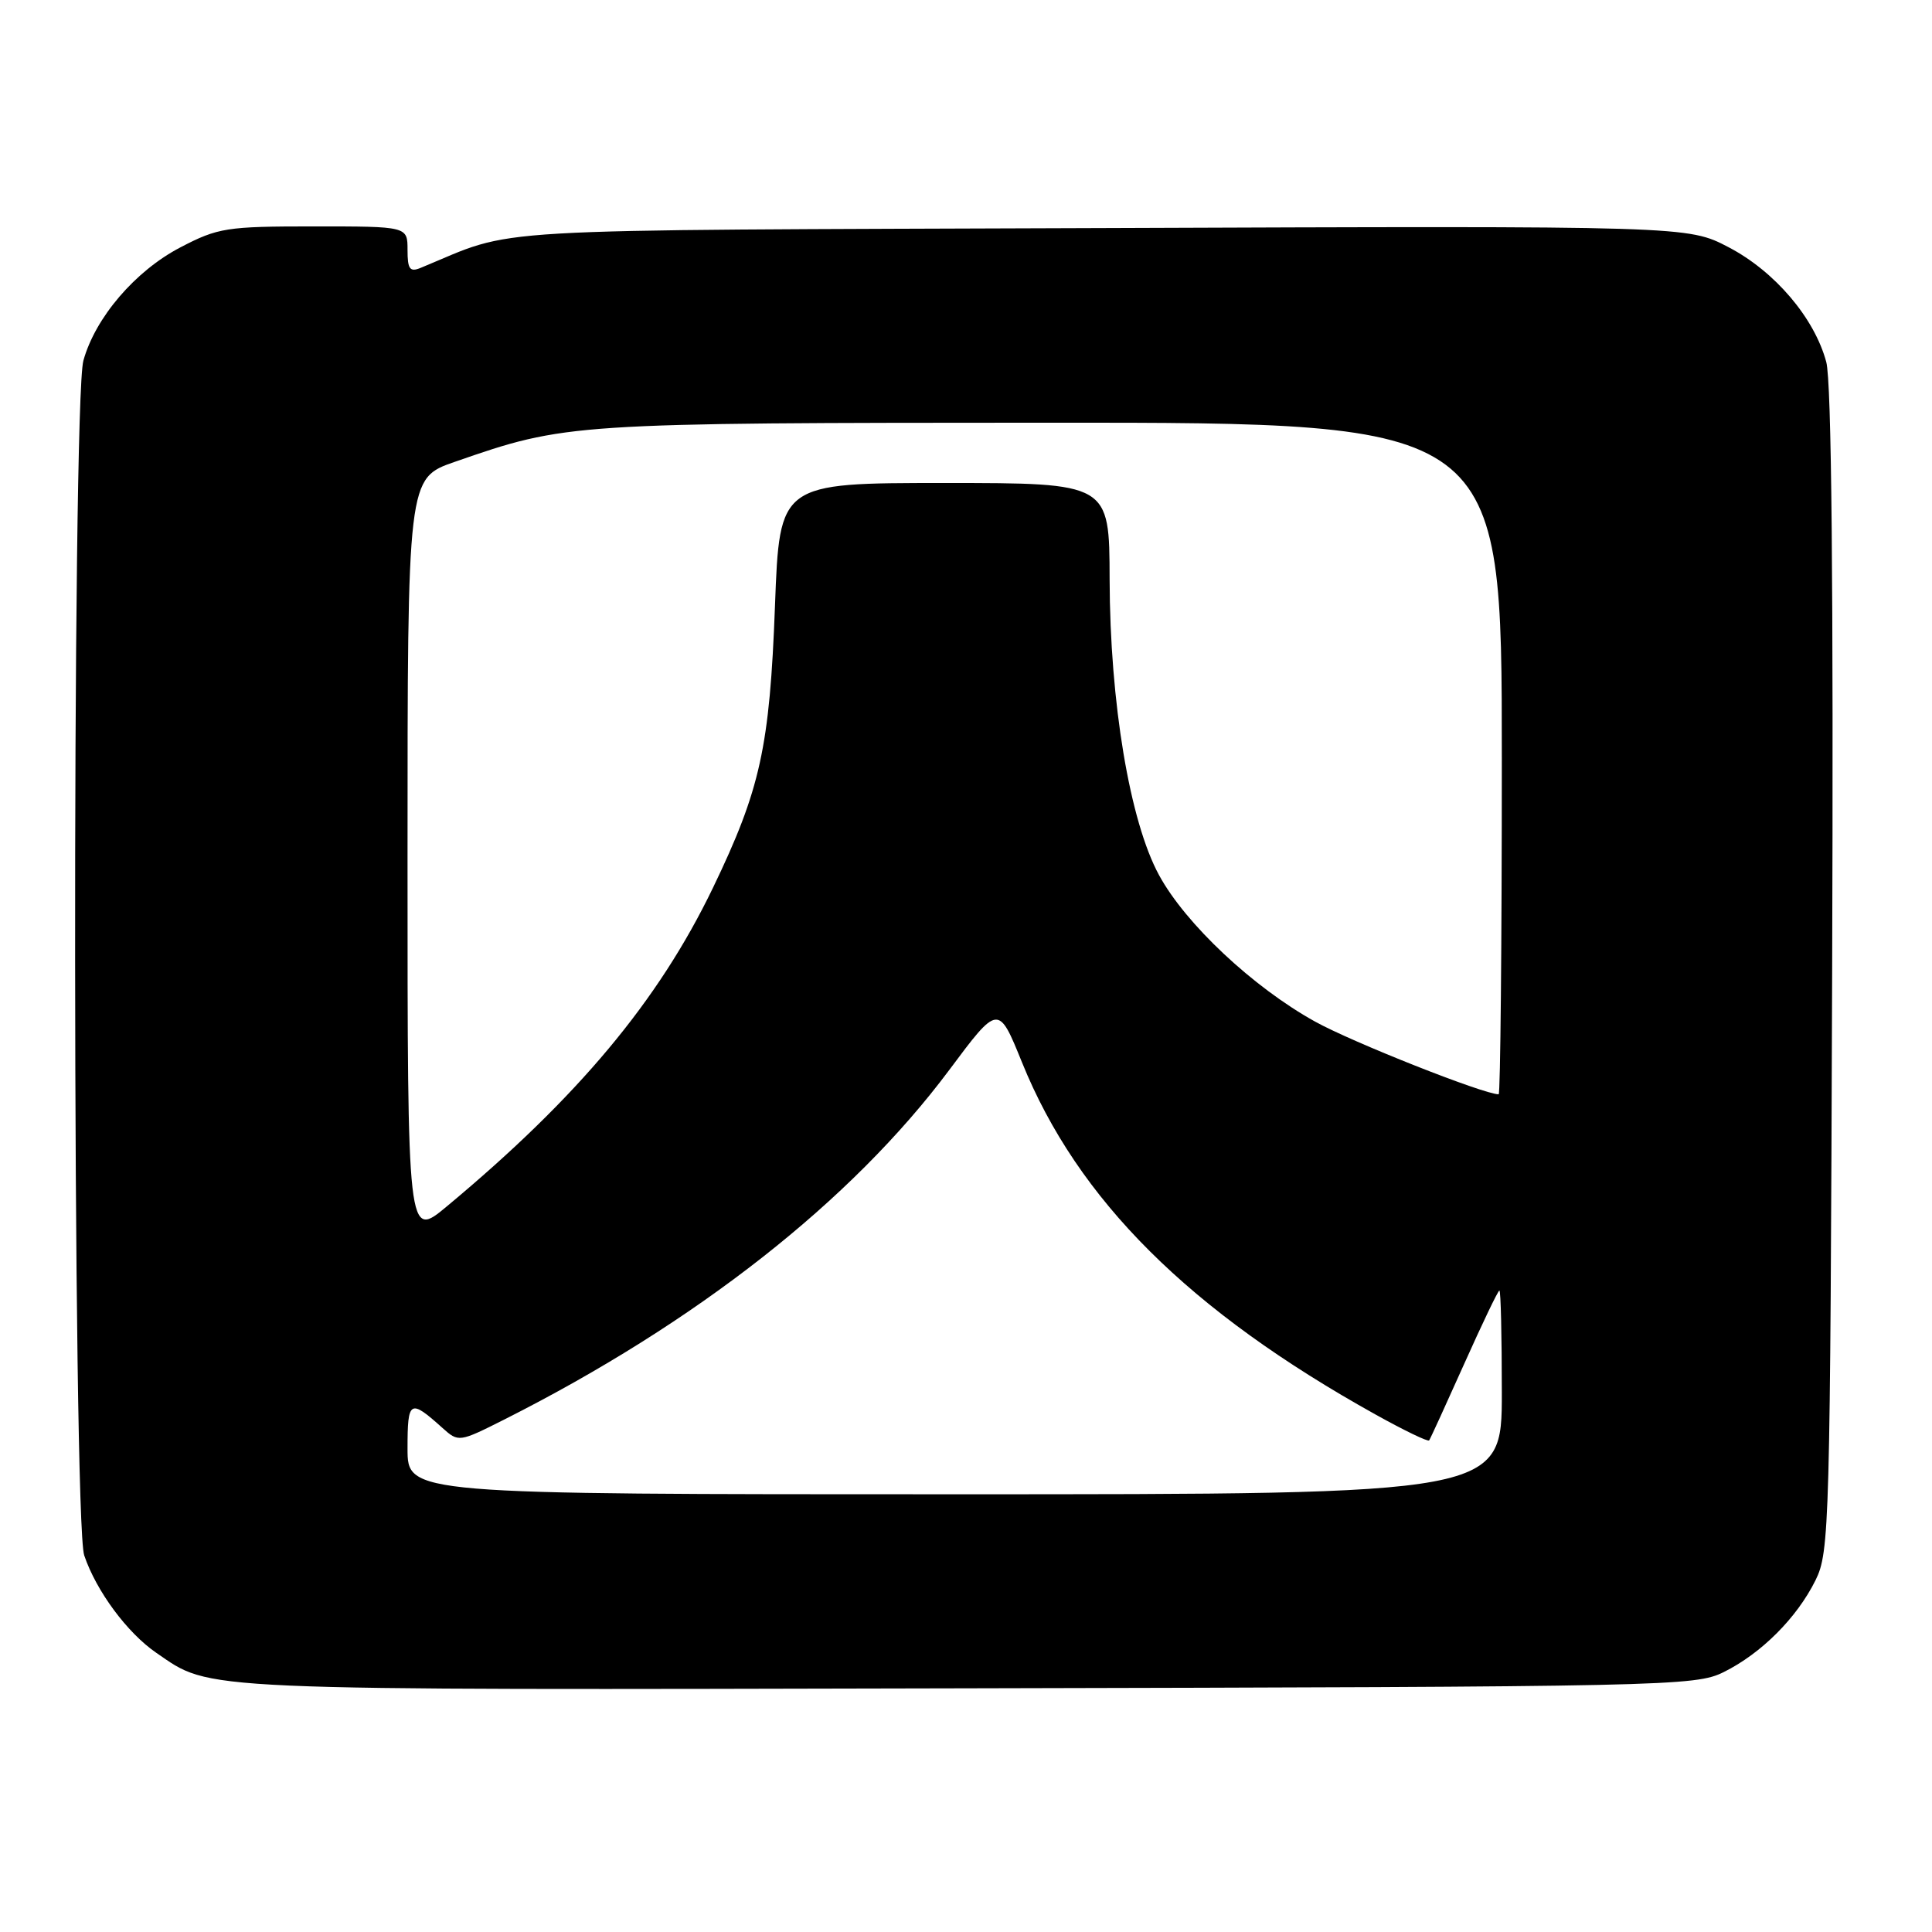 <?xml version="1.0" encoding="UTF-8" standalone="no"?>
<!DOCTYPE svg PUBLIC "-//W3C//DTD SVG 1.1//EN" "http://www.w3.org/Graphics/SVG/1.1/DTD/svg11.dtd" >
<svg xmlns="http://www.w3.org/2000/svg" xmlns:xlink="http://www.w3.org/1999/xlink" version="1.1" viewBox="0 0 256 256">
 <g >
 <path fill="currentColor"
d=" M 228.40 221.56 C 233.38 219.09 238.09 214.38 240.56 209.40 C 242.42 205.66 242.51 202.36 242.77 128.67 C 242.95 77.54 242.69 50.55 241.99 47.97 C 240.42 42.12 235.17 35.96 229.05 32.76 C 223.64 29.93 223.64 29.93 146.07 30.22 C 61.51 30.53 68.83 30.10 55.75 35.49 C 54.30 36.09 54.00 35.67 54.00 33.11 C 54.00 30.00 54.00 30.00 41.61 30.00 C 30.00 30.00 28.90 30.17 23.88 32.79 C 17.91 35.91 12.63 42.08 11.05 47.78 C 9.52 53.27 9.62 201.59 11.16 206.10 C 12.76 210.83 16.86 216.36 20.70 219.00 C 28.14 224.09 24.69 223.94 128.00 223.71 C 221.21 223.51 224.63 223.43 228.40 221.56 Z  M 54.00 191.94 C 54.00 185.50 54.30 185.32 58.64 189.22 C 60.76 191.12 60.83 191.11 66.85 188.08 C 92.33 175.22 112.83 159.11 125.75 141.82 C 132.29 133.05 132.29 133.05 135.42 140.77 C 142.80 159.00 157.58 173.71 182.30 187.45 C 186.04 189.53 189.22 191.07 189.37 190.86 C 189.52 190.66 191.60 186.11 194.00 180.75 C 196.40 175.39 198.50 171.00 198.68 171.00 C 198.86 171.00 199.00 177.07 199.00 184.50 C 199.00 198.00 199.00 198.00 126.50 198.00 C 54.00 198.00 54.00 198.00 54.00 191.94 Z  M 54.00 113.78 C 54.00 63.37 54.00 63.37 60.25 61.20 C 75.05 56.06 75.44 56.03 139.25 56.01 C 199.00 56.00 199.00 56.00 199.00 100.50 C 199.00 124.98 198.81 145.00 198.58 145.00 C 196.61 145.00 179.20 138.11 174.26 135.37 C 166.04 130.82 157.09 122.42 153.58 115.96 C 149.70 108.84 147.07 93.09 147.03 76.75 C 147.00 64.00 147.00 64.00 125.15 64.00 C 103.30 64.00 103.30 64.00 102.69 80.25 C 101.99 98.98 100.76 104.59 94.46 117.66 C 87.23 132.65 76.59 145.38 59.22 159.84 C 54.00 164.19 54.00 164.19 54.00 113.78 Z "/>
</g>
</svg>